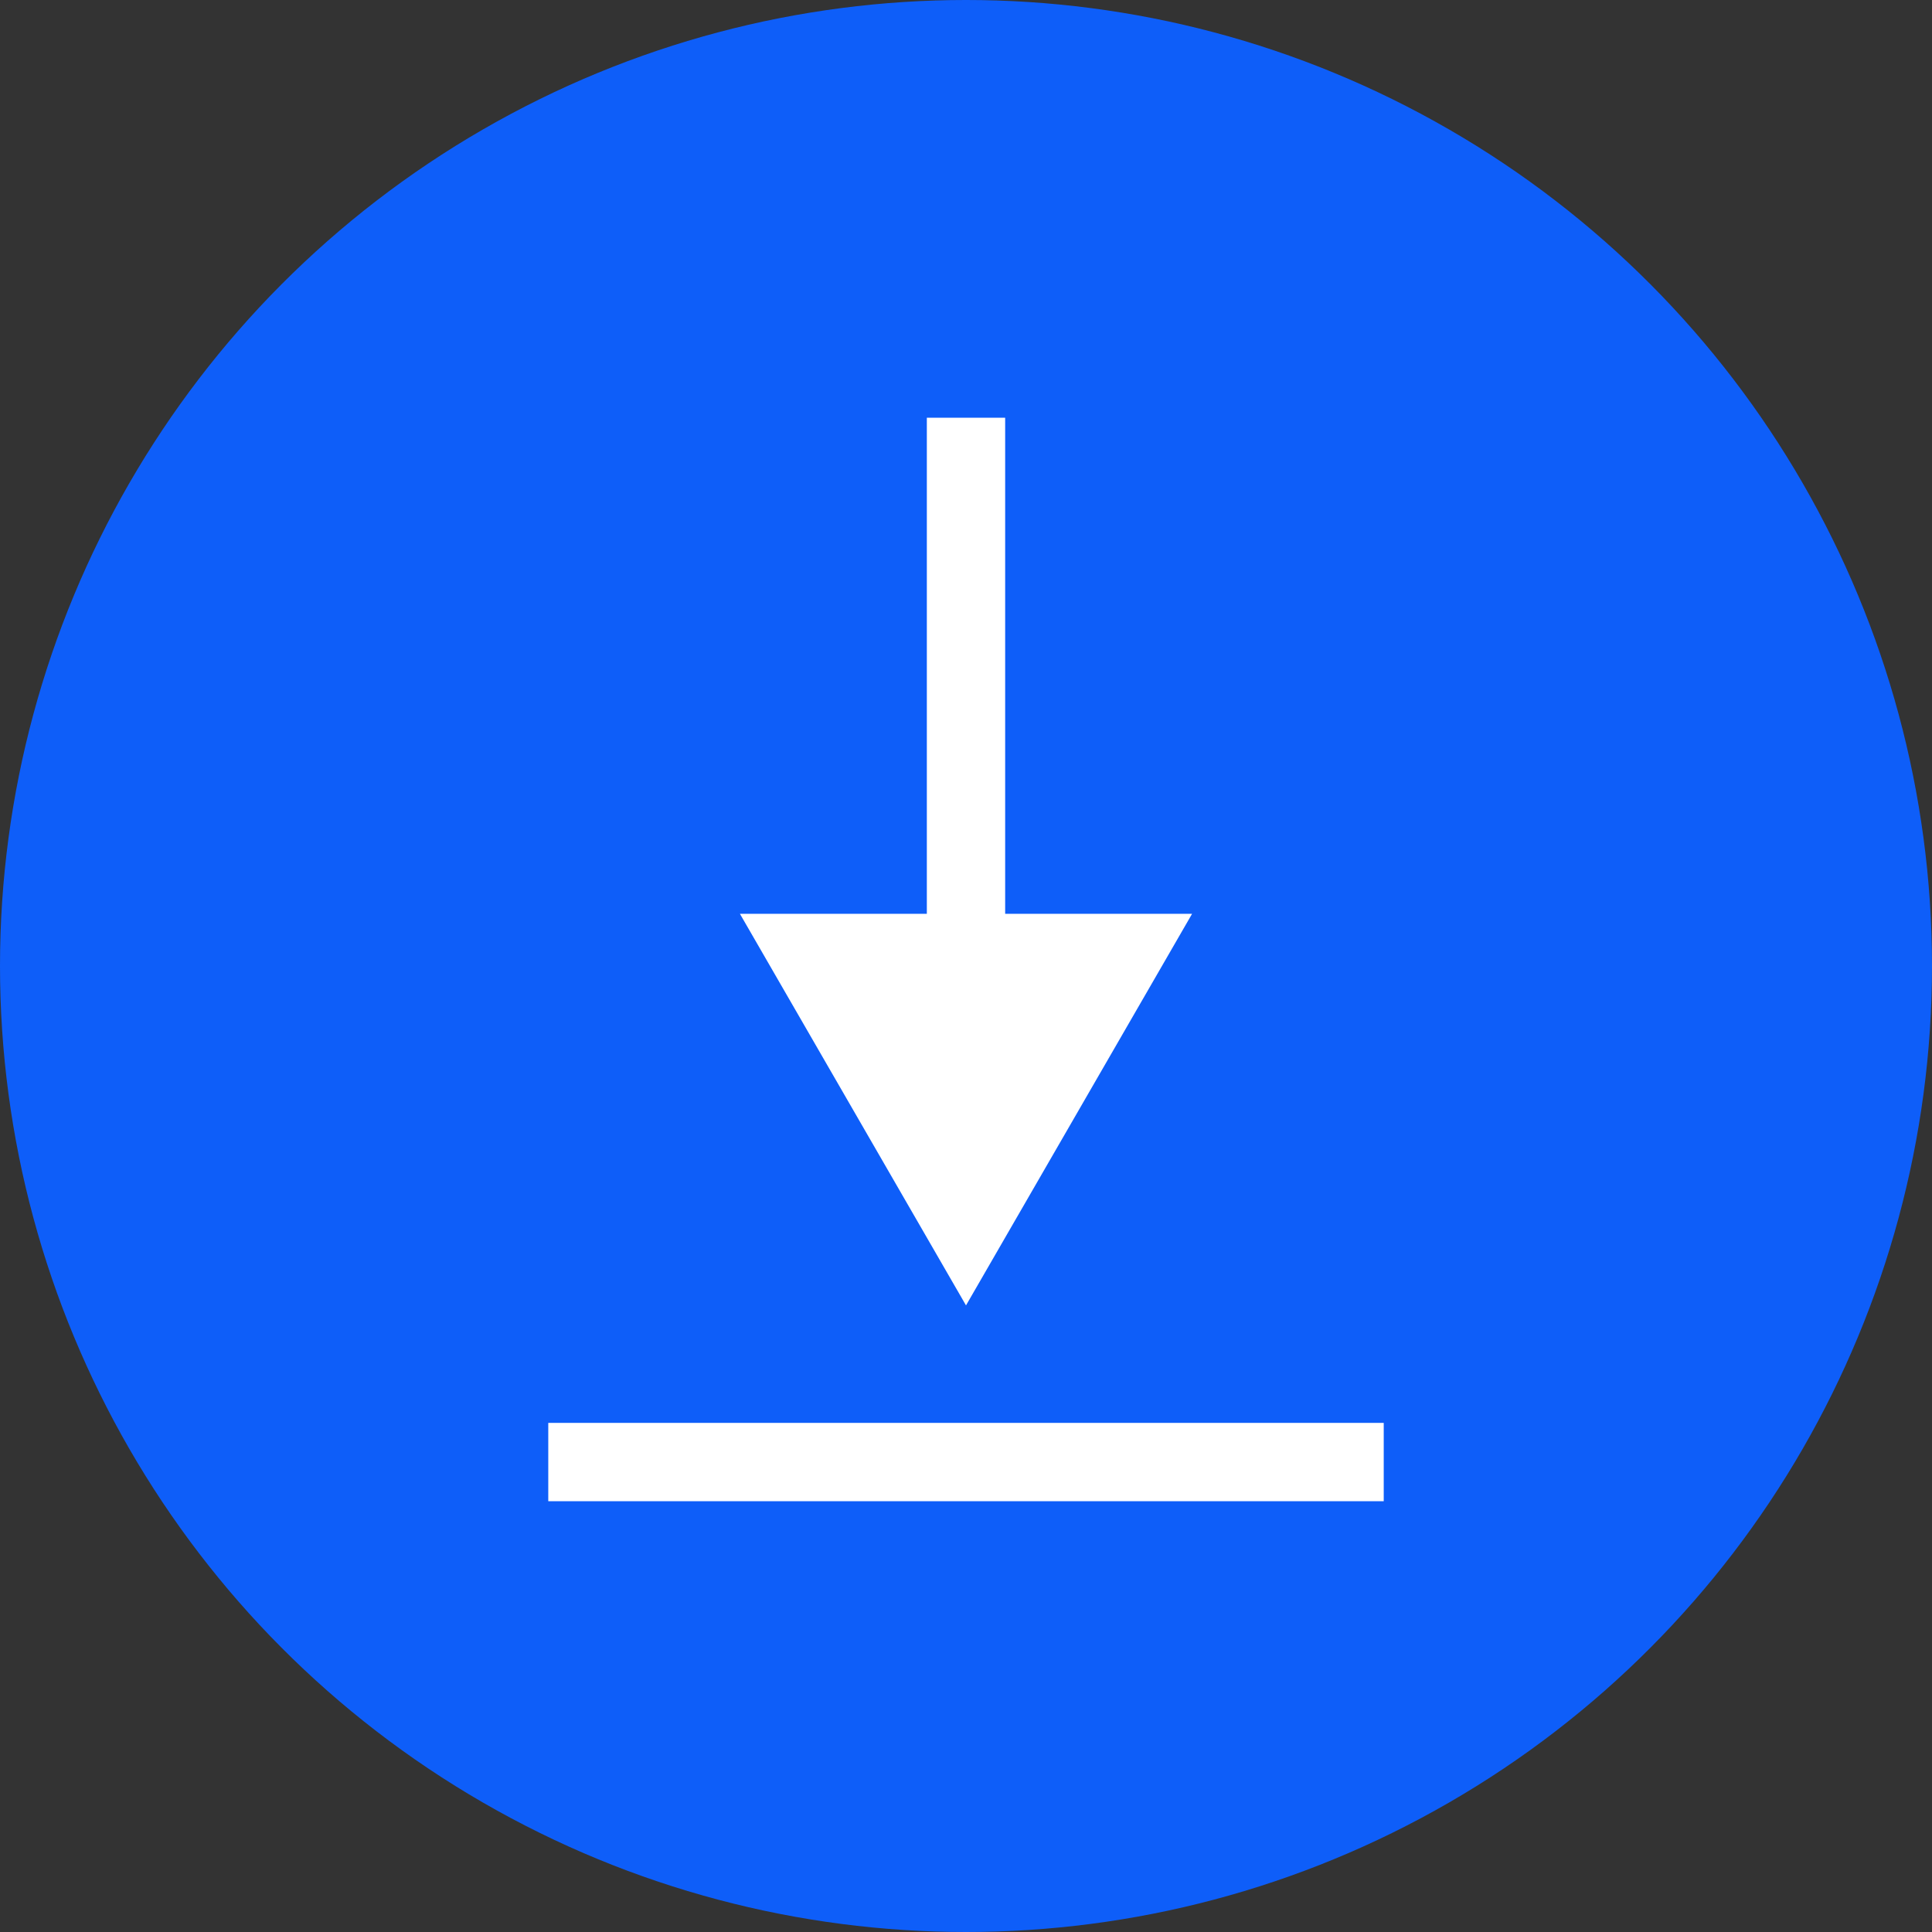 <svg width="74" height="74" viewBox="0 0 74 74" fill="none" xmlns="http://www.w3.org/2000/svg">
<rect x="0" y="0" width="74" height="74" fill="#333333" stroke="none"/>
<circle cx="37" cy="37" r="37" fill="#0E5EF9"/>
<path d="M37 50L45.66 35L28.34 35L37 50ZM35.5 16L35.5 36.5L38.5 36.5L38.5 16L35.5 16Z" fill="white"/>
<path d="M53 56H21" stroke="white" stroke-width="3"/>
</svg>
